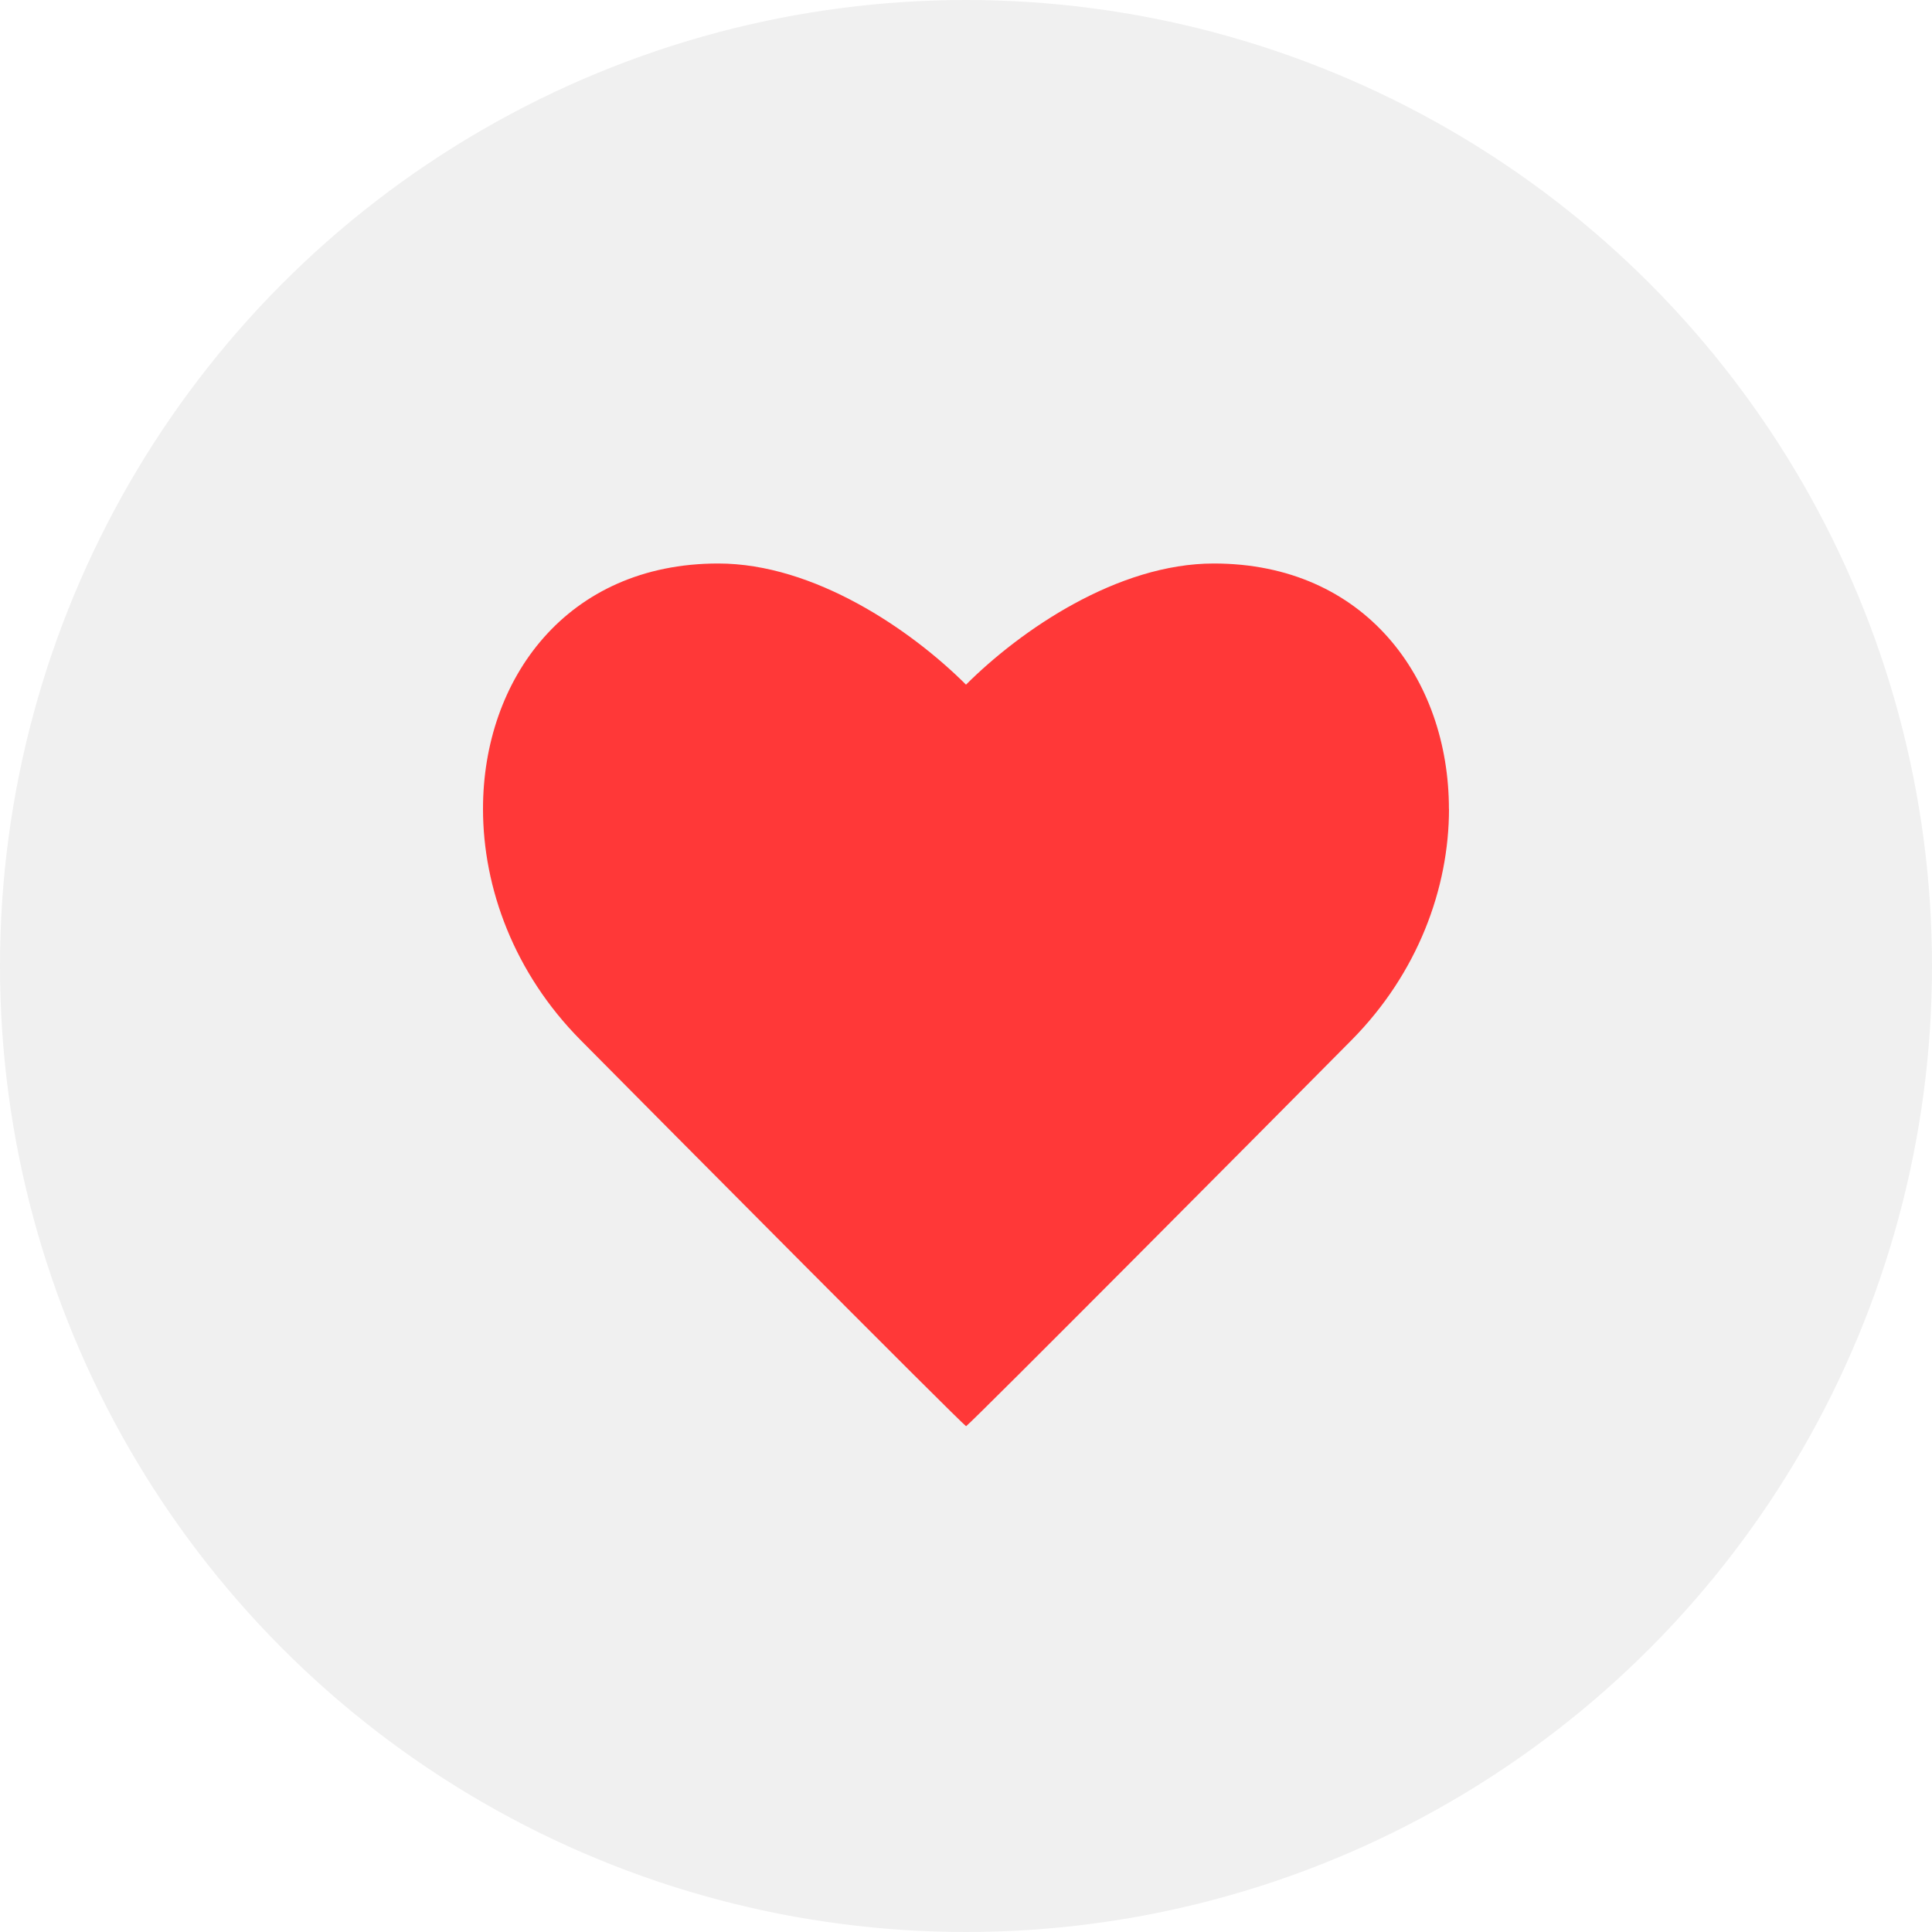 <svg width="24" height="24" viewBox="0 0 24 24" fill="none" xmlns="http://www.w3.org/2000/svg">
<circle cx="12" cy="12" r="12" fill="black" fill-opacity="0.06"/>
<path d="M17.999 10.049C17.999 8.438 16.962 7 15.078 7C13.884 7 12.682 7.825 12 8.505C11.319 7.825 10.116 7 8.922 7C7.039 7 6 8.437 6 10.049C6 11.035 6.389 12.089 7.211 12.919C8.323 14.042 11.883 17.624 12.001 17.717C12.119 17.624 15.678 14.043 16.791 12.919C17.611 12.09 18 11.036 18 10.049H17.999Z" fill="#FF3838"/>
</svg>
